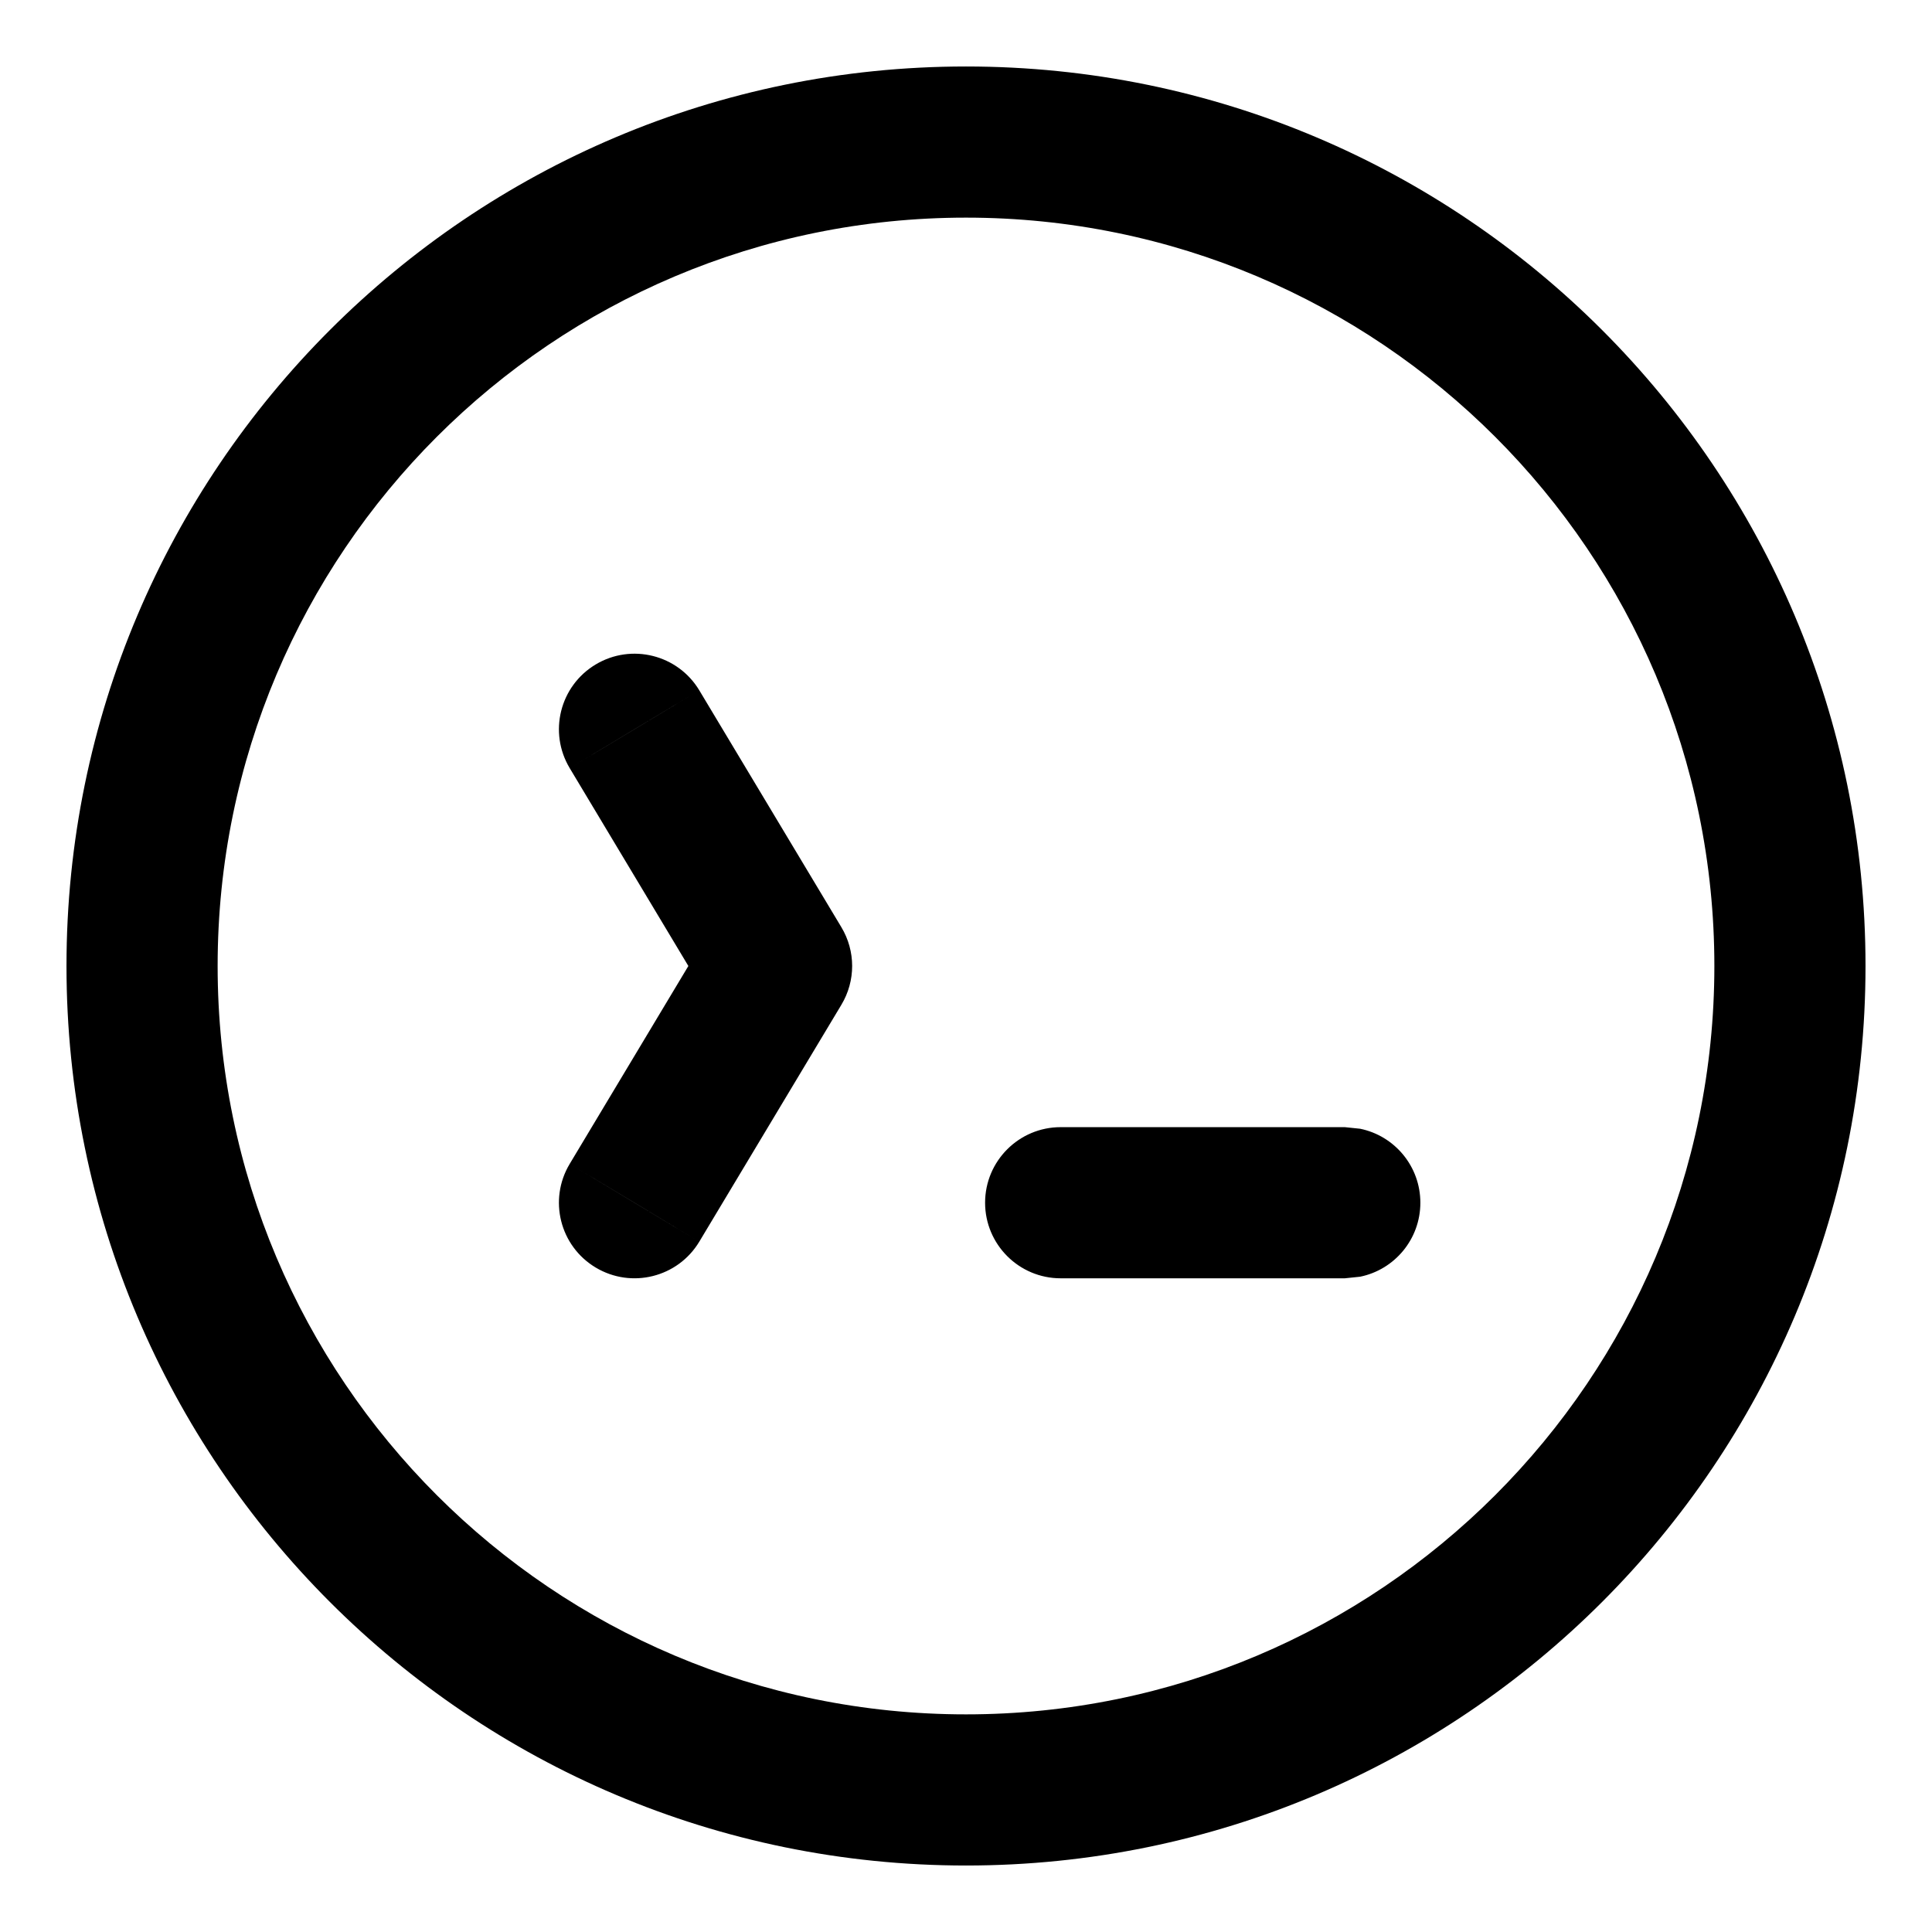 <svg width="300" height="300" viewBox="1.5 1.5 17 17" fill="currentColor" xmlns="http://www.w3.org/2000/svg" class="icon" aria-hidden="true"><path d="M16.585 10C16.585 6.363 13.637 3.415 10 3.415C6.363 3.415 3.415 6.363 3.415 10C3.415 13.637 6.363 16.585 10 16.585C13.637 16.585 16.585 13.637 16.585 10ZM13.333 11.418L13.468 11.432C13.771 11.494 13.998 11.762 13.998 12.083C13.998 12.404 13.771 12.672 13.468 12.734L13.333 12.748H10.833C10.466 12.748 10.168 12.45 10.168 12.083C10.168 11.716 10.466 11.418 10.833 11.418H13.333ZM7.653 12.426C7.464 12.74 7.056 12.842 6.741 12.653C6.426 12.464 6.324 12.056 6.513 11.741L7.653 12.426ZM8.903 9.658C9.03 9.869 9.03 10.131 8.903 10.342L7.653 12.426L7.083 12.083L6.513 11.741L7.557 10L6.513 8.259L7.083 7.917L7.653 7.574L8.903 9.658ZM6.741 7.347C7.056 7.158 7.464 7.26 7.653 7.574L6.513 8.259C6.324 7.944 6.426 7.536 6.741 7.347ZM17.915 10C17.915 14.371 14.371 17.915 10 17.915C5.629 17.915 2.085 14.371 2.085 10C2.085 5.629 5.629 2.085 10 2.085C14.371 2.085 17.915 5.629 17.915 10Z"></path></svg>